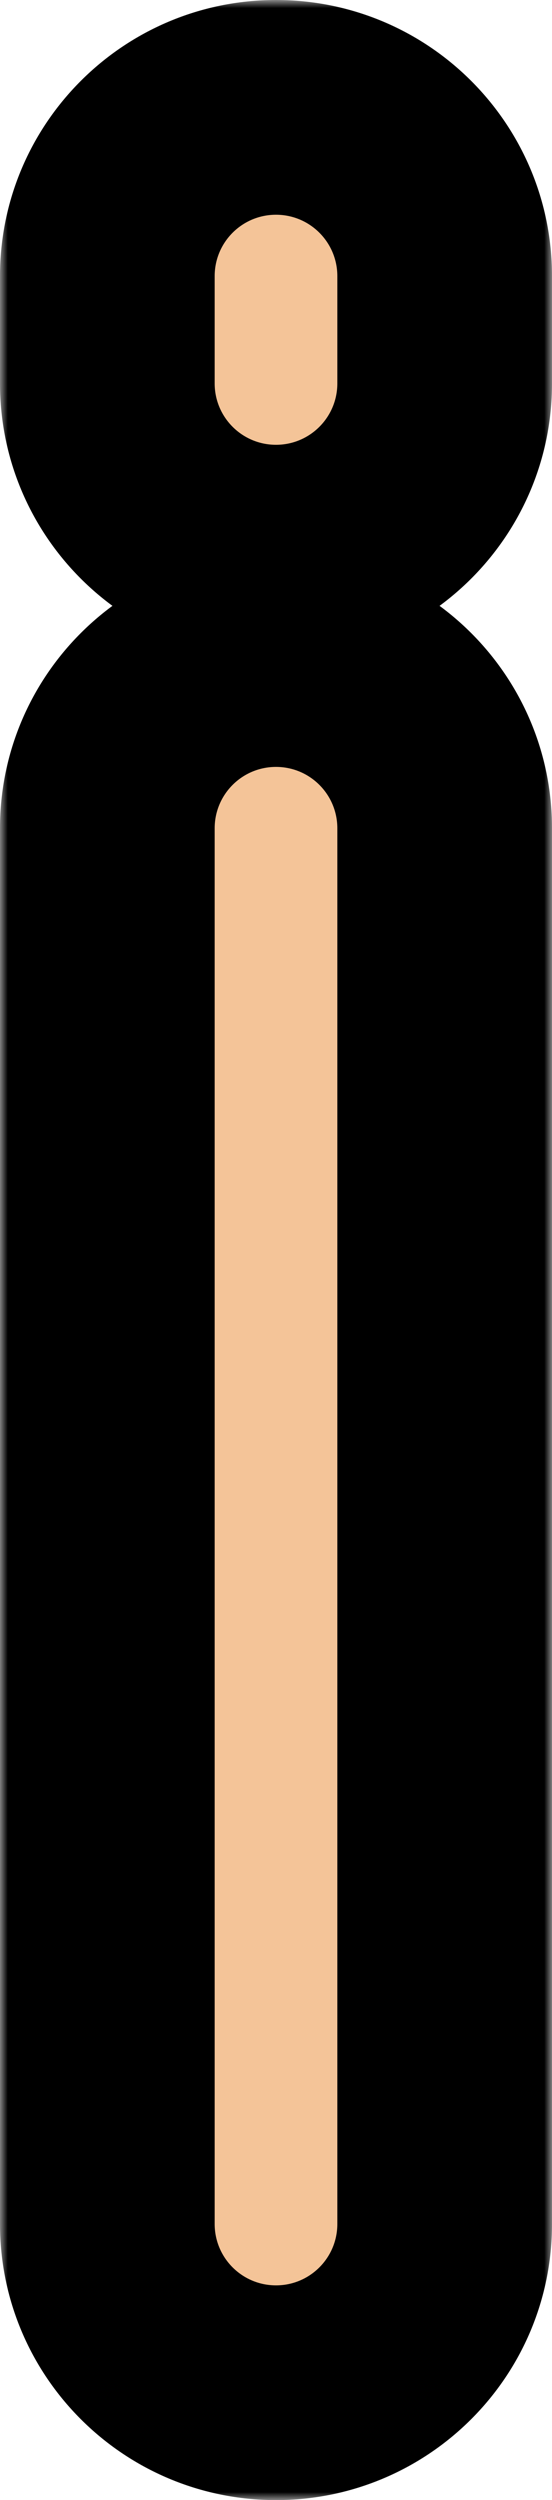<svg width="36" height="163" viewBox="0 0 36 163" fill="none" xmlns="http://www.w3.org/2000/svg">
<rect x="7" y="43" width="22" height="113" rx="11" fill="#F4C498"/>
<rect x="7" y="7" width="22" height="29" rx="11" fill="#F4C498"/>
<mask id="path-3-outside-1" maskUnits="userSpaceOnUse" x="0" y="0" width="36" height="163" fill="black">
<rect fill="white" width="36" height="163"/>
<path fill-rule="evenodd" clip-rule="evenodd" d="M18 7C11.925 7 7 11.925 7 18V25C7 31.075 11.925 36 18 36C24.075 36 29 31.075 29 25V18C29 11.925 24.075 7 18 7ZM18 43C11.925 43 7 47.925 7 54V145C7 151.075 11.925 156 18 156C24.075 156 29 151.075 29 145V54C29 47.925 24.075 43 18 43Z"/>
</mask>
<path fill-rule="evenodd" clip-rule="evenodd" d="M18 7C11.925 7 7 11.925 7 18V25C7 31.075 11.925 36 18 36C24.075 36 29 31.075 29 25V18C29 11.925 24.075 7 18 7ZM18 43C11.925 43 7 47.925 7 54V145C7 151.075 11.925 156 18 156C24.075 156 29 151.075 29 145V54C29 47.925 24.075 43 18 43Z" fill="#F4C498"/>
<path d="M14 18C14 15.791 15.791 14 18 14V0C8.059 0 0 8.059 0 18H14ZM14 25V18H0V25H14ZM18 29C15.791 29 14 27.209 14 25H0C0 34.941 8.059 43 18 43V29ZM22 25C22 27.209 20.209 29 18 29V43C27.941 43 36 34.941 36 25H22ZM22 18V25H36V18H22ZM18 14C20.209 14 22 15.791 22 18H36C36 8.059 27.941 0 18 0V14ZM14 54C14 51.791 15.791 50 18 50V36C8.059 36 0 44.059 0 54H14ZM14 145V54H0V145H14ZM18 149C15.791 149 14 147.209 14 145H0C0 154.941 8.059 163 18 163V149ZM22 145C22 147.209 20.209 149 18 149V163C27.941 163 36 154.941 36 145H22ZM22 54V145H36V54H22ZM18 50C20.209 50 22 51.791 22 54H36C36 44.059 27.941 36 18 36V50Z" fill="black" mask="url(#path-3-outside-1)"/>
</svg>
